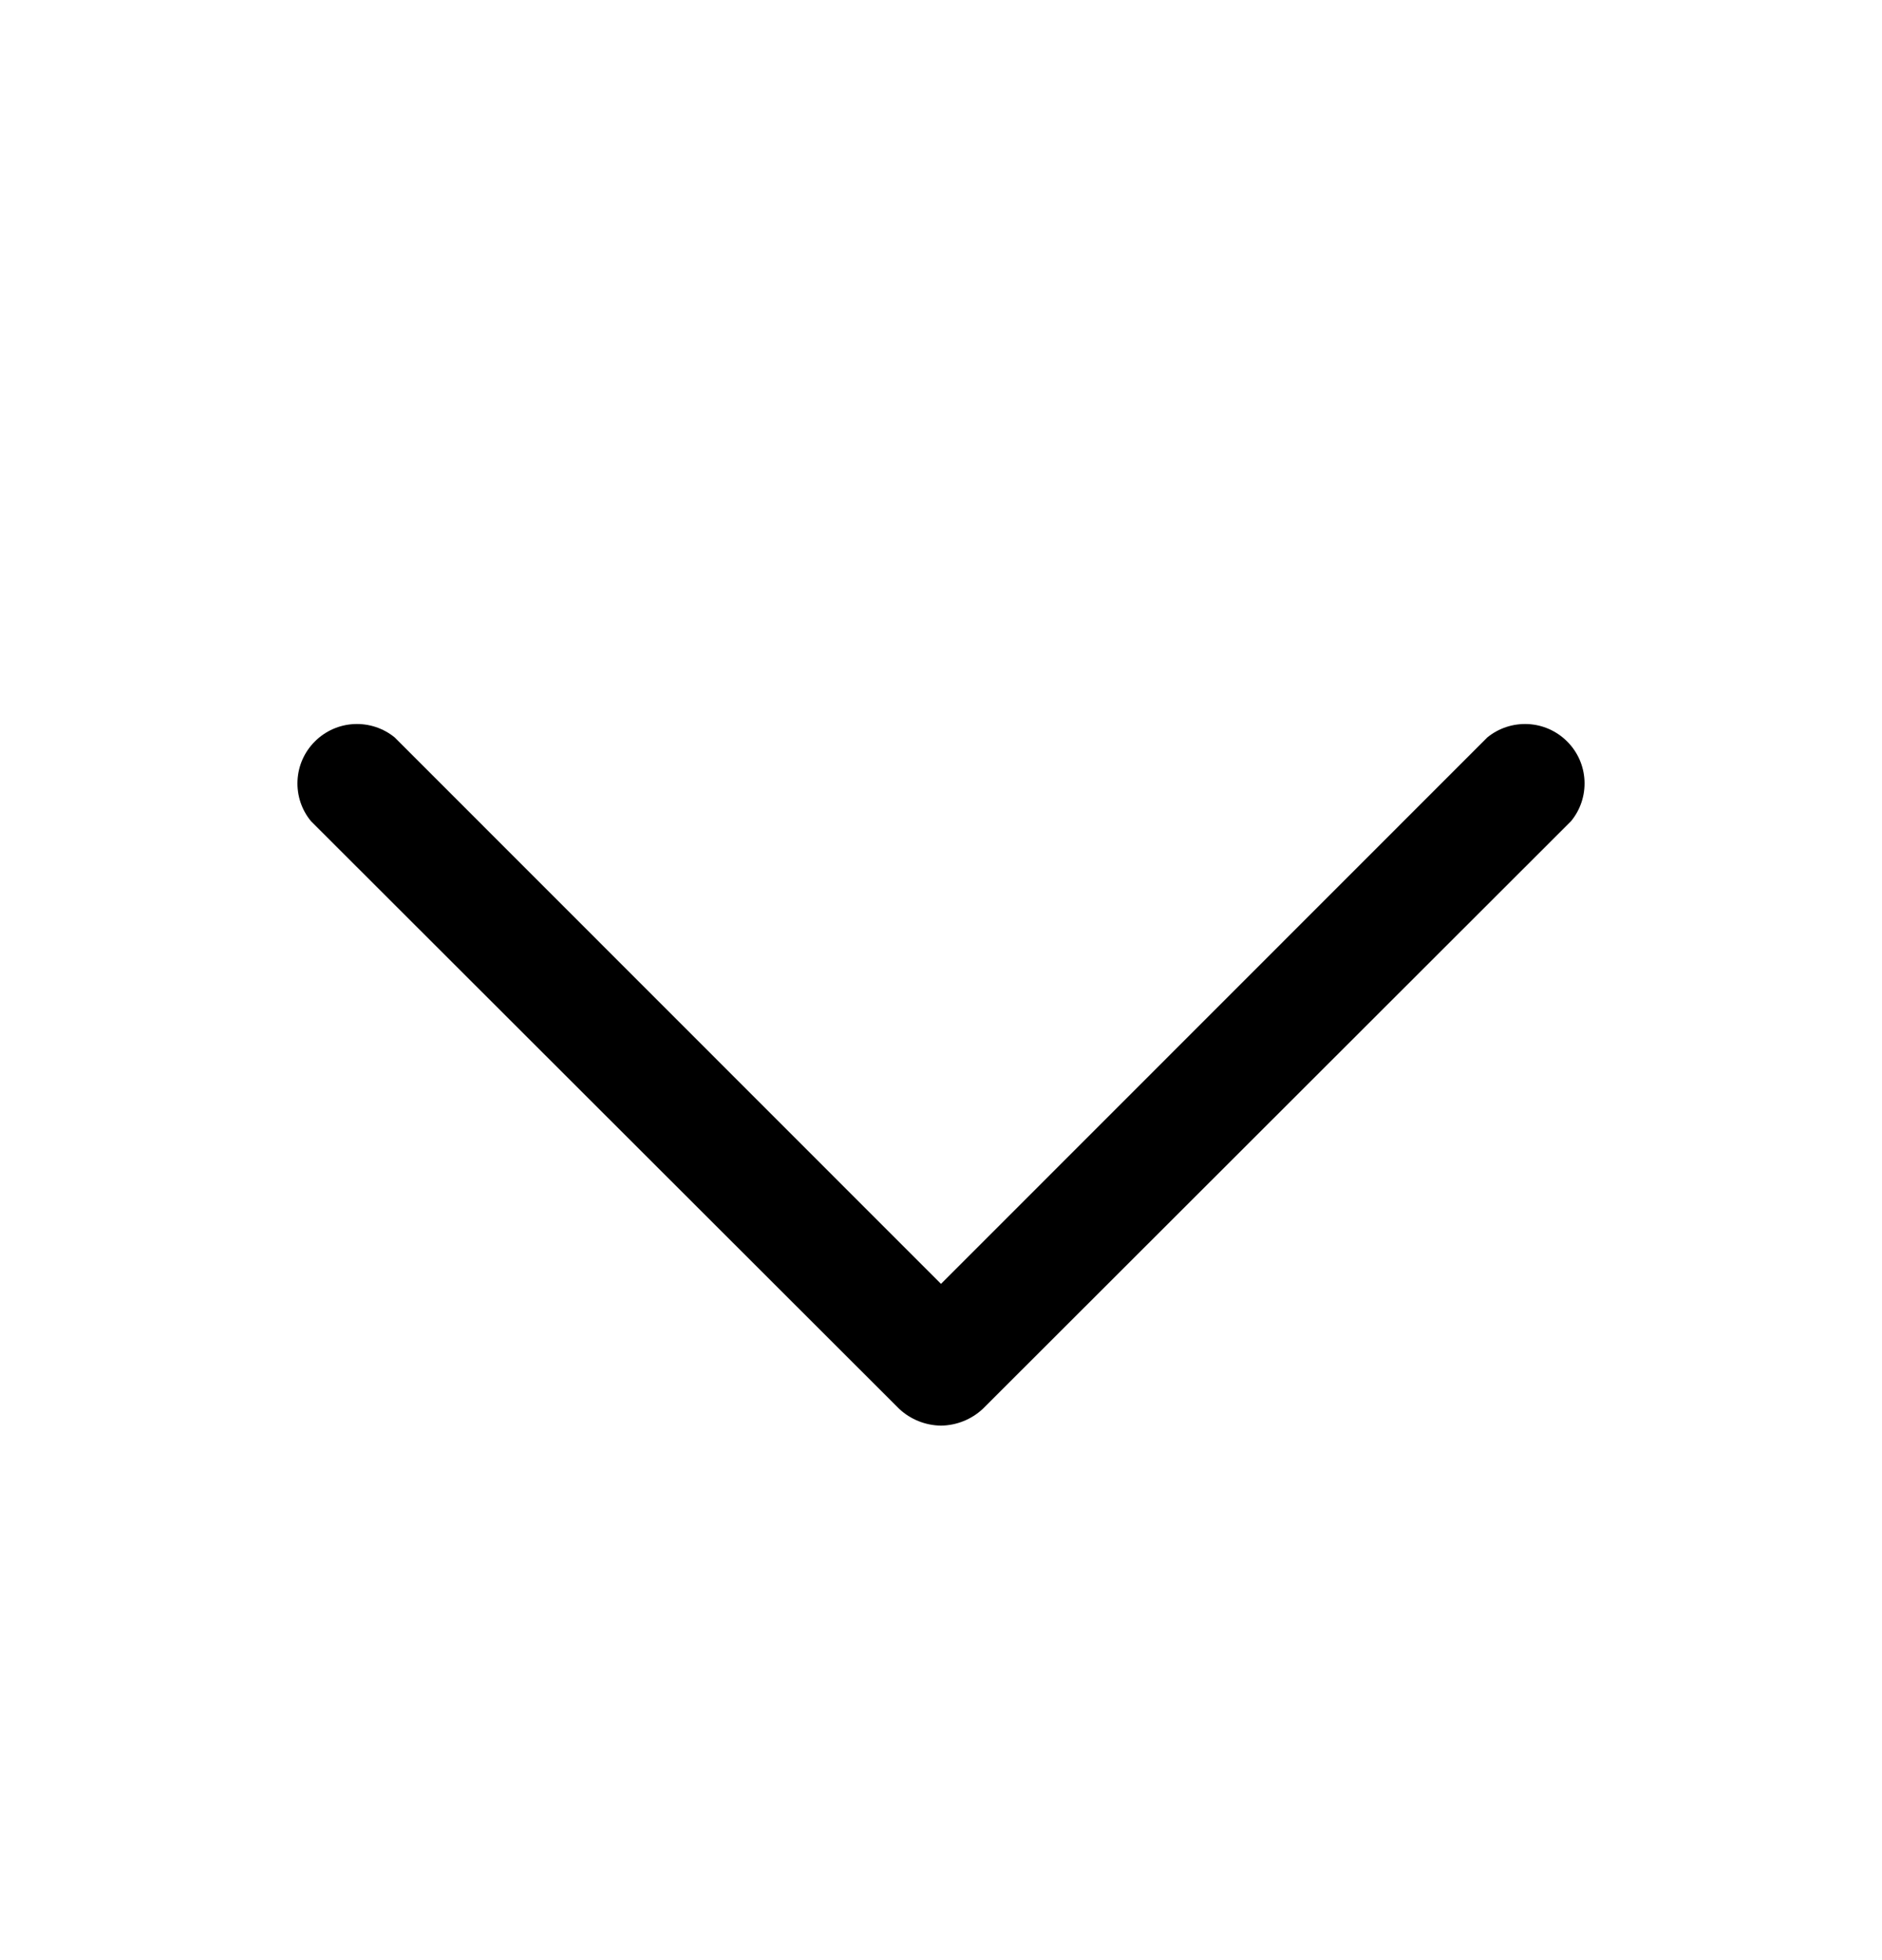 <svg width="24" height="25" viewBox="0 0 24 25" fill="none" xmlns="http://www.w3.org/2000/svg">
<g id="ph:caret-down">
<path id="Vector" d="M12 18.183C11.801 18.18 11.611 18.104 11.466 17.968L3.966 10.474C3.846 10.329 3.785 10.144 3.794 9.956C3.803 9.767 3.882 9.589 4.016 9.456C4.149 9.323 4.327 9.244 4.515 9.235C4.704 9.226 4.889 9.287 5.034 9.406L12 16.375L18.966 9.406C19.111 9.287 19.296 9.226 19.485 9.235C19.673 9.244 19.851 9.323 19.984 9.456C20.118 9.589 20.197 9.767 20.206 9.956C20.215 10.144 20.154 10.329 20.034 10.474L12.534 17.968C12.389 18.104 12.199 18.18 12 18.183Z" fill="#B0B5BF" style="fill:#B0B5BF;fill:color(display-p3 0.69 0.71 0.749);fill-opacity:1;"/>
</g>
</svg>
